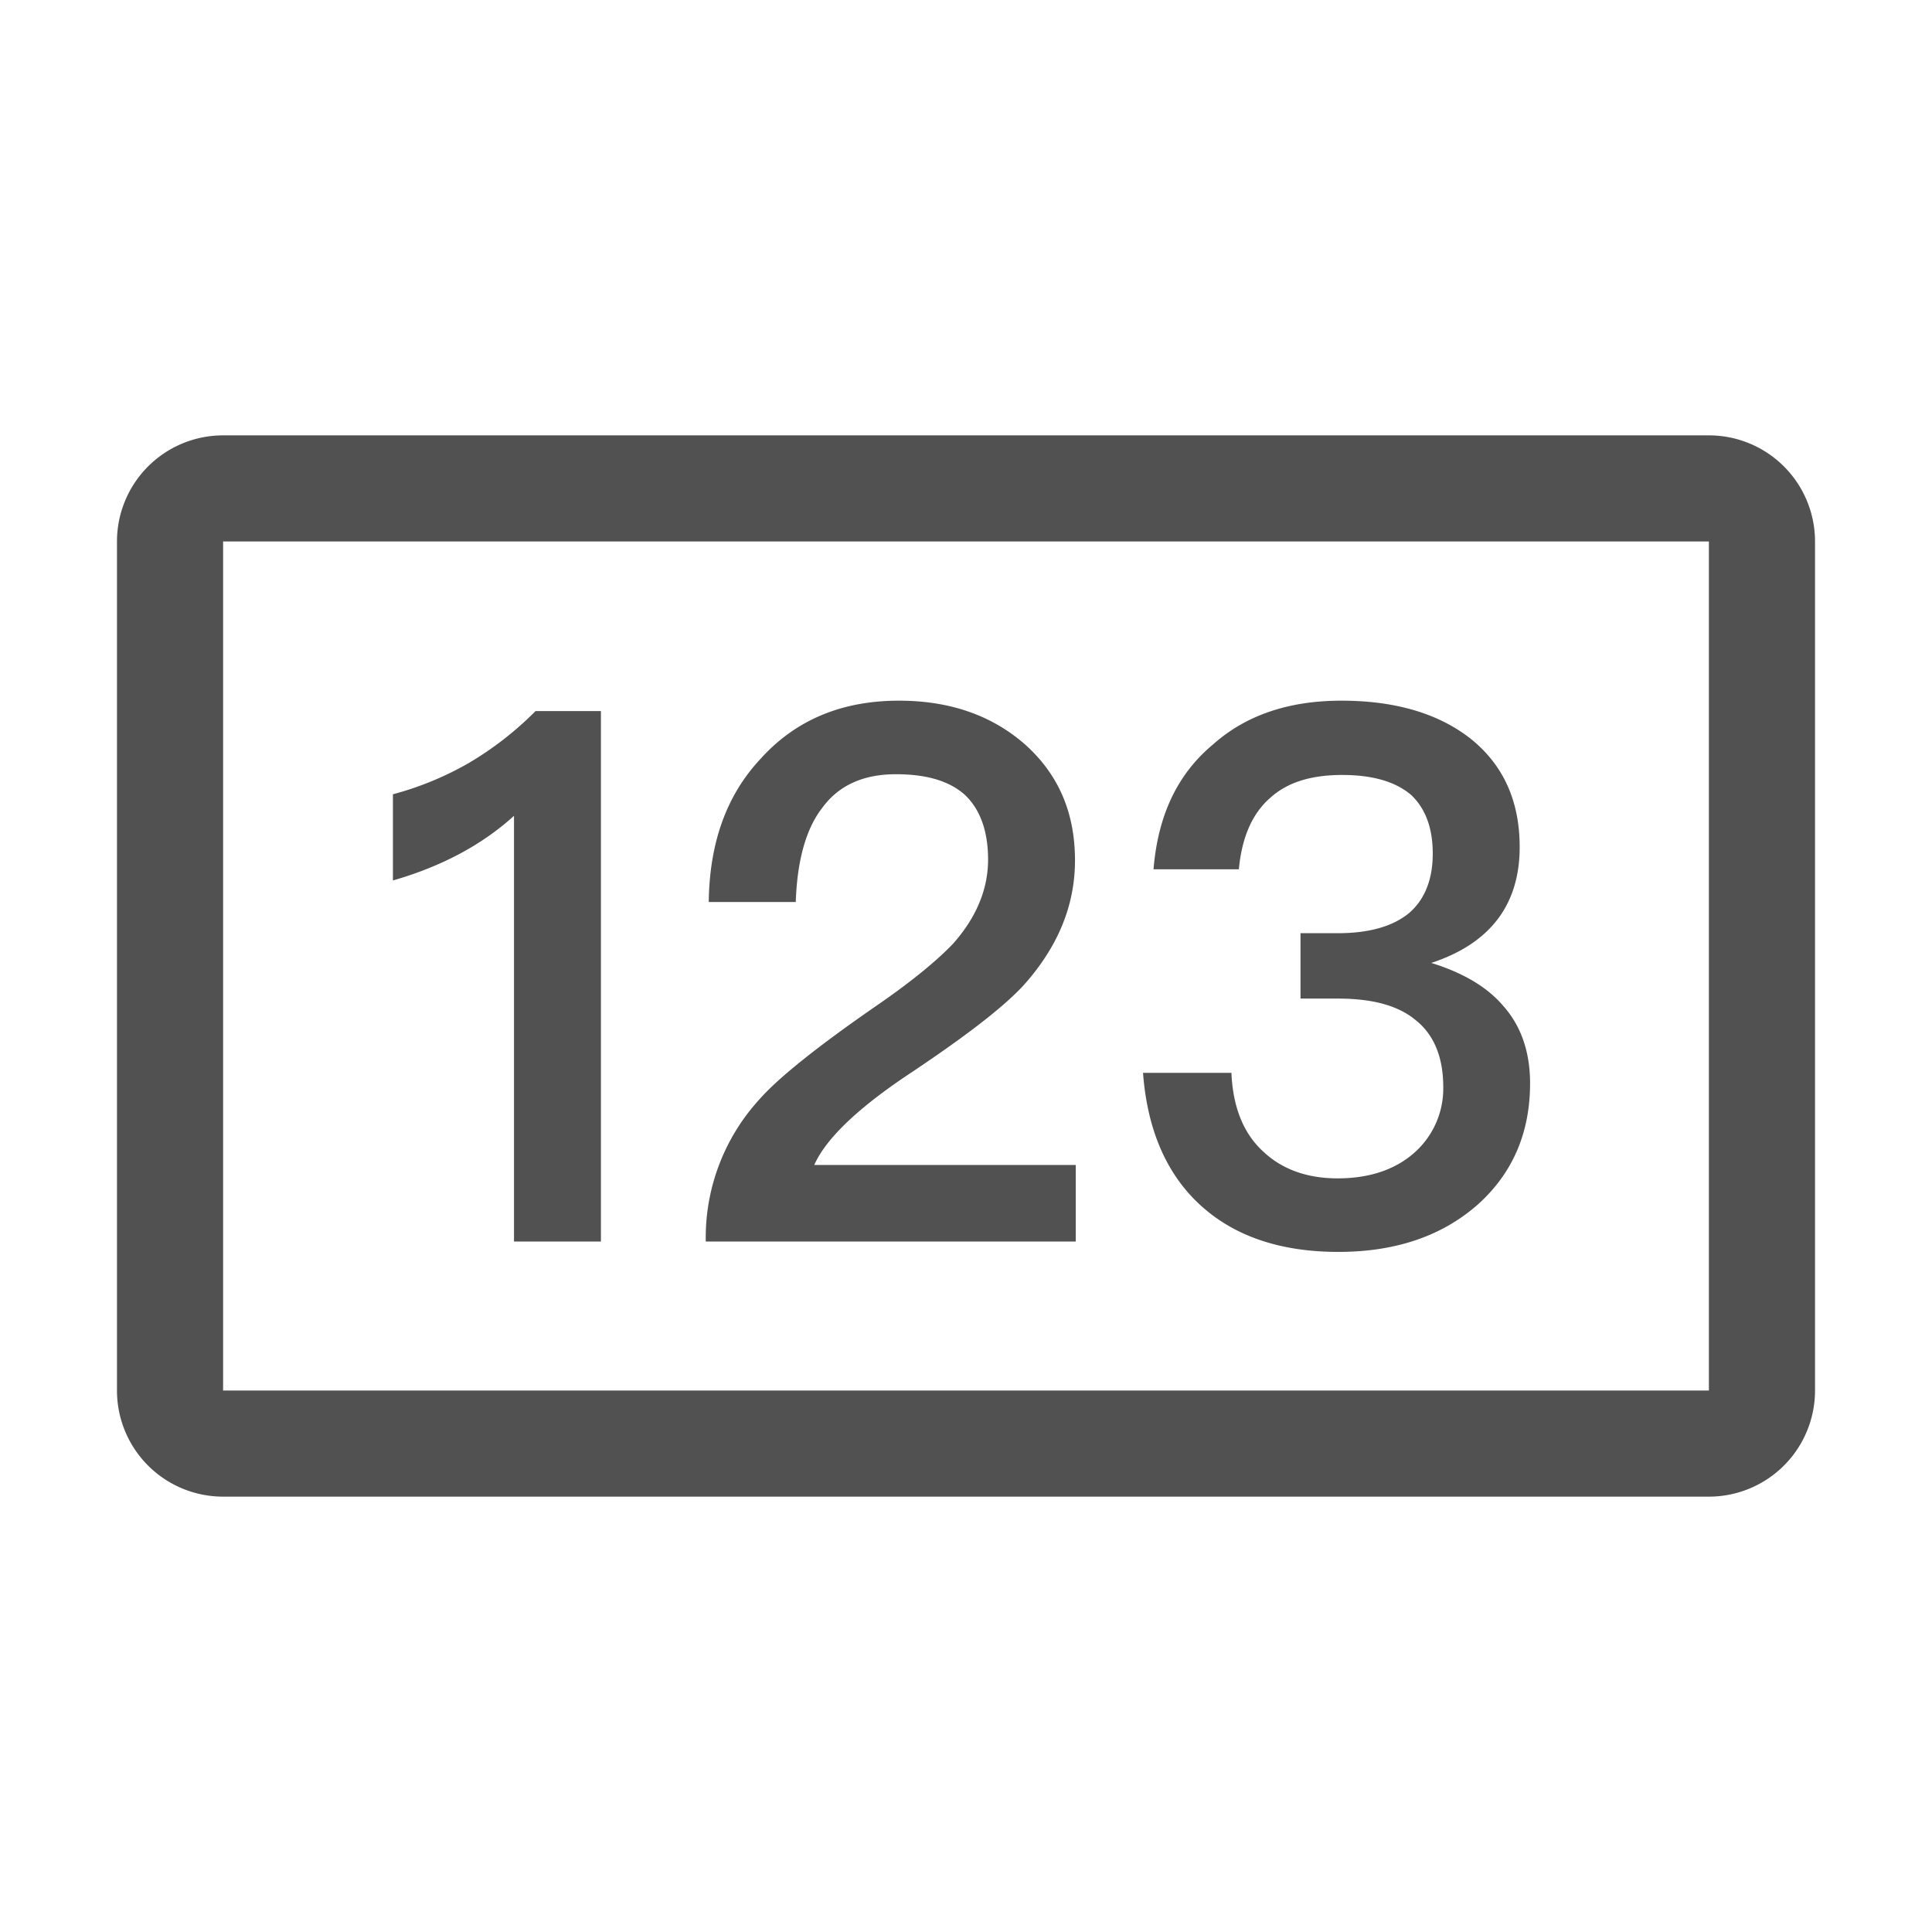 <svg t="1722421355148" class="icon" viewBox="0 0 1024 1024" version="1.1" xmlns="http://www.w3.org/2000/svg" p-id="6957" width="16" height="16">
    <path d="M905.75 287v450H118.25V287h787.5zM118.25 230.75a56.25 56.25 0 0 0-56.25 56.25v450a56.25 56.25 0 0 0 56.25 56.25h787.5a56.25 56.25 0 0 0 56.25-56.25V287a56.25 56.25 0 0 0-56.25-56.25H118.25z" fill="#515151" p-id="6958"></path>
    <path d="M283.85 376.887a175.5 175.5 0 0 1-35.438 27.562 167.062 167.062 0 0 1-40.163 16.538v45.675c25.988-7.481 47.25-18.9 64.181-34.256v225.619h46.069V376.887h-34.65zM476.45 371.375c-30.319 0-54.731 10.238-73.237 30.712-18.113 19.294-27.169 44.494-27.562 75.994h46.125c0.731-22.05 5.456-38.981 14.119-50.006 8.662-11.812 21.656-17.719 38.981-17.719 16.144 0 28.35 3.544 36.619 11.025 7.875 7.481 12.206 18.9 12.206 34.256 0 15.75-6.3 30.712-18.506 44.494-7.875 8.269-20.475 18.9-38.587 31.5-32.625 22.444-54.337 39.769-64.575 51.581a108.45 108.45 0 0 0-27.956 74.812h196.088v-40.556H431.562c6.3-14.175 23.625-30.712 52.369-49.612 27.562-18.506 47.25-33.469 58.275-45.281 18.113-20.081 27.562-42.131 27.562-66.544 0-25.2-8.662-45.281-25.988-61.031-17.719-15.75-40.163-23.625-67.331-23.625zM710.956 371.375c-27.562 0-50.4 7.481-68.062 23.231-18.956 15.75-29.194 37.8-31.5 66.15h45.225c1.575-16.931 7.088-29.531 16.538-37.8 9.056-8.269 21.656-12.206 38.25-12.206 16.087 0 28.294 3.544 36.562 10.631 7.481 7.088 11.419 17.325 11.419 31.106 0 13.781-4.331 24.413-12.6 31.5-8.662 7.088-21.262 10.631-37.8 10.631h-19.688v34.65h19.688c18.113 0 31.894 3.544 41.344 11.419 9.45 7.481 14.625 19.294 14.625 35.438a45.45 45.45 0 0 1-13.838 33.469c-10.238 9.844-24.413 14.963-42.131 14.963-16.144 0-29.137-4.725-38.981-13.781-11.025-9.844-16.538-24.019-17.325-42.131h-46.856c2.362 31.5 13.387 55.913 33.075 72.45 17.719 14.963 41.344 22.444 70.481 22.444 30.712 0 55.519-8.662 74.419-25.594 18.113-16.538 27.169-37.8 27.169-63.788 0-16.538-4.725-30.319-14.175-40.95-8.662-10.238-21.656-17.719-38.194-22.837 31.106-10.238 46.856-30.712 46.856-61.425 0-24.413-8.662-43.312-25.594-57.094-17.325-13.781-40.5-20.475-68.906-20.475z" fill="#515151" p-id="6959"></path>
</svg>
